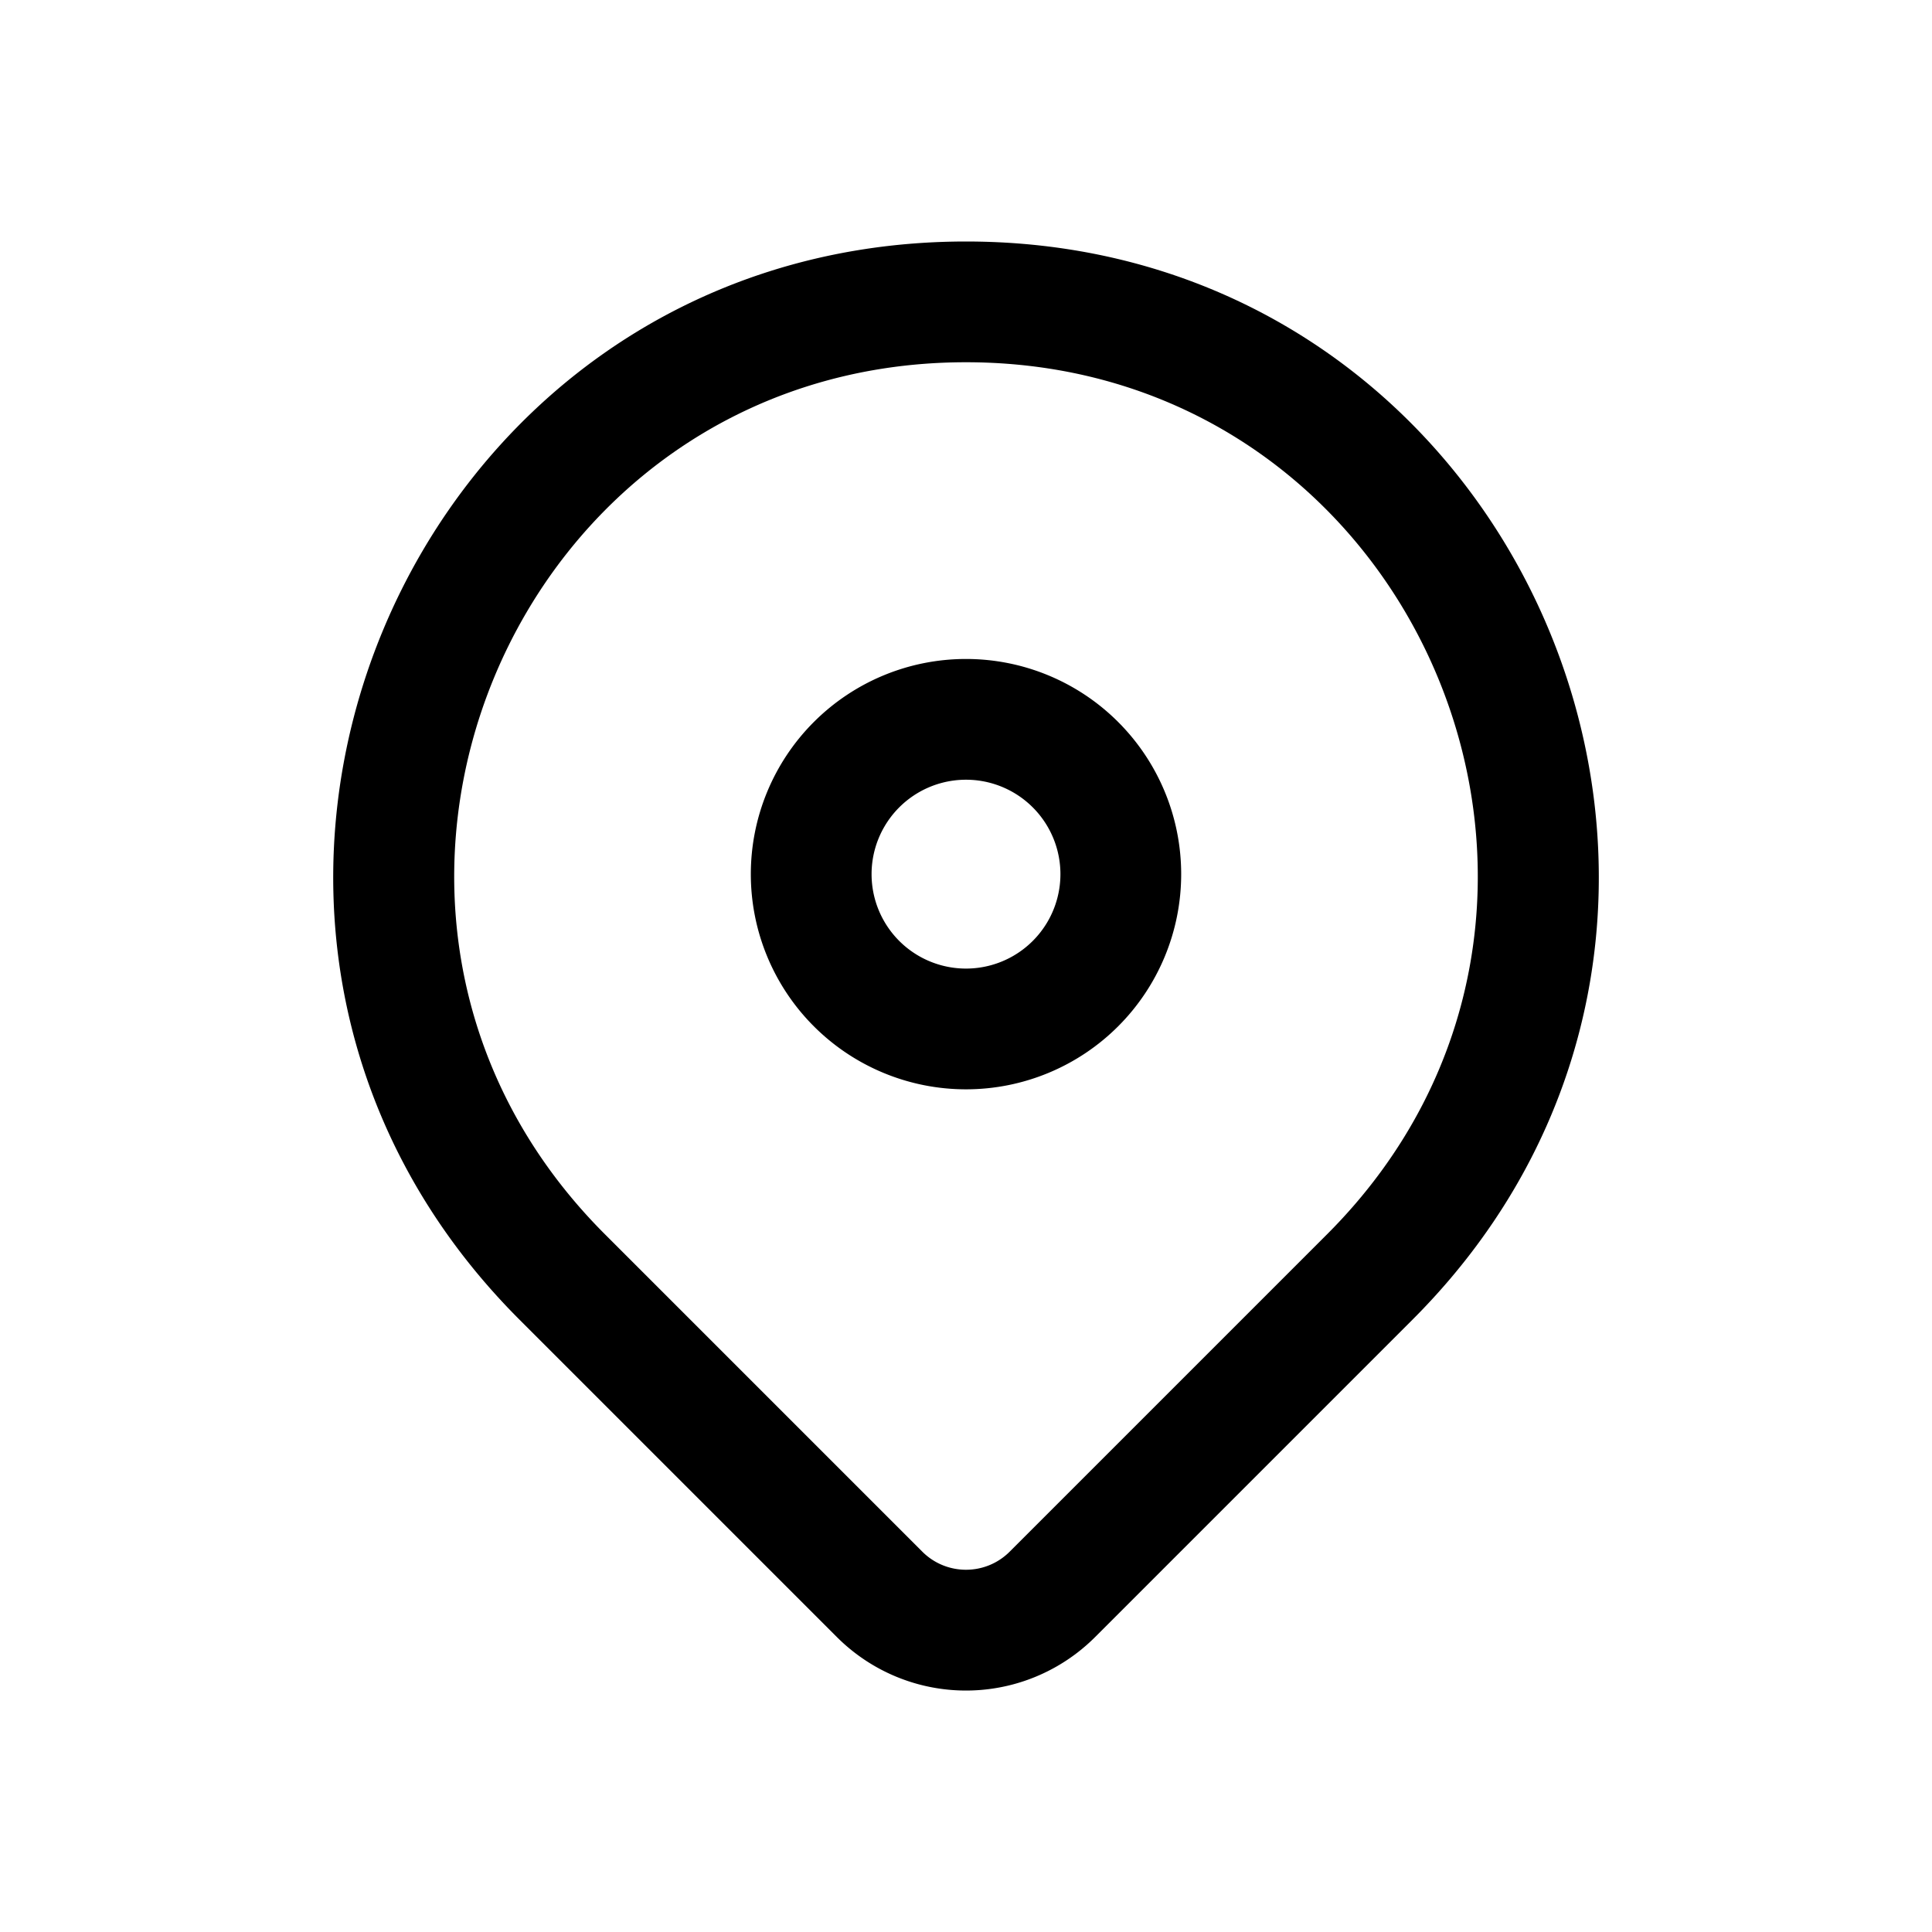 <?xml version="1.0" standalone="no"?><!DOCTYPE svg PUBLIC "-//W3C//DTD SVG 1.1//EN" "http://www.w3.org/Graphics/SVG/1.1/DTD/svg11.dtd"><svg t="1611217980888" class="icon" viewBox="0 0 1024 1024" version="1.1" xmlns="http://www.w3.org/2000/svg" p-id="5679" width="32" height="32" xmlns:xlink="http://www.w3.org/1999/xlink"><defs><style type="text/css"></style></defs><path d="M512 128c298.24 0 447.573 360.533 236.672 571.435l-168.235 168.235a96.768 96.768 0 0 1-136.875 0l-168.235-168.235C64.469 488.533 213.76 128 512.043 128z m0 64c-241.195 0-361.984 291.584-191.403 462.165l168.235 168.235c12.8 12.8 33.536 12.8 46.336 0l168.235-168.235C873.984 483.584 753.195 192 512 192z m0 157.269a114.048 114.048 0 1 1 0 228.096 114.048 114.048 0 0 1 0-228.096z m0 64a50.048 50.048 0 1 0 0 100.096 50.048 50.048 0 0 0 0-100.096z" fill="#000000" p-id="5680"></path></svg>